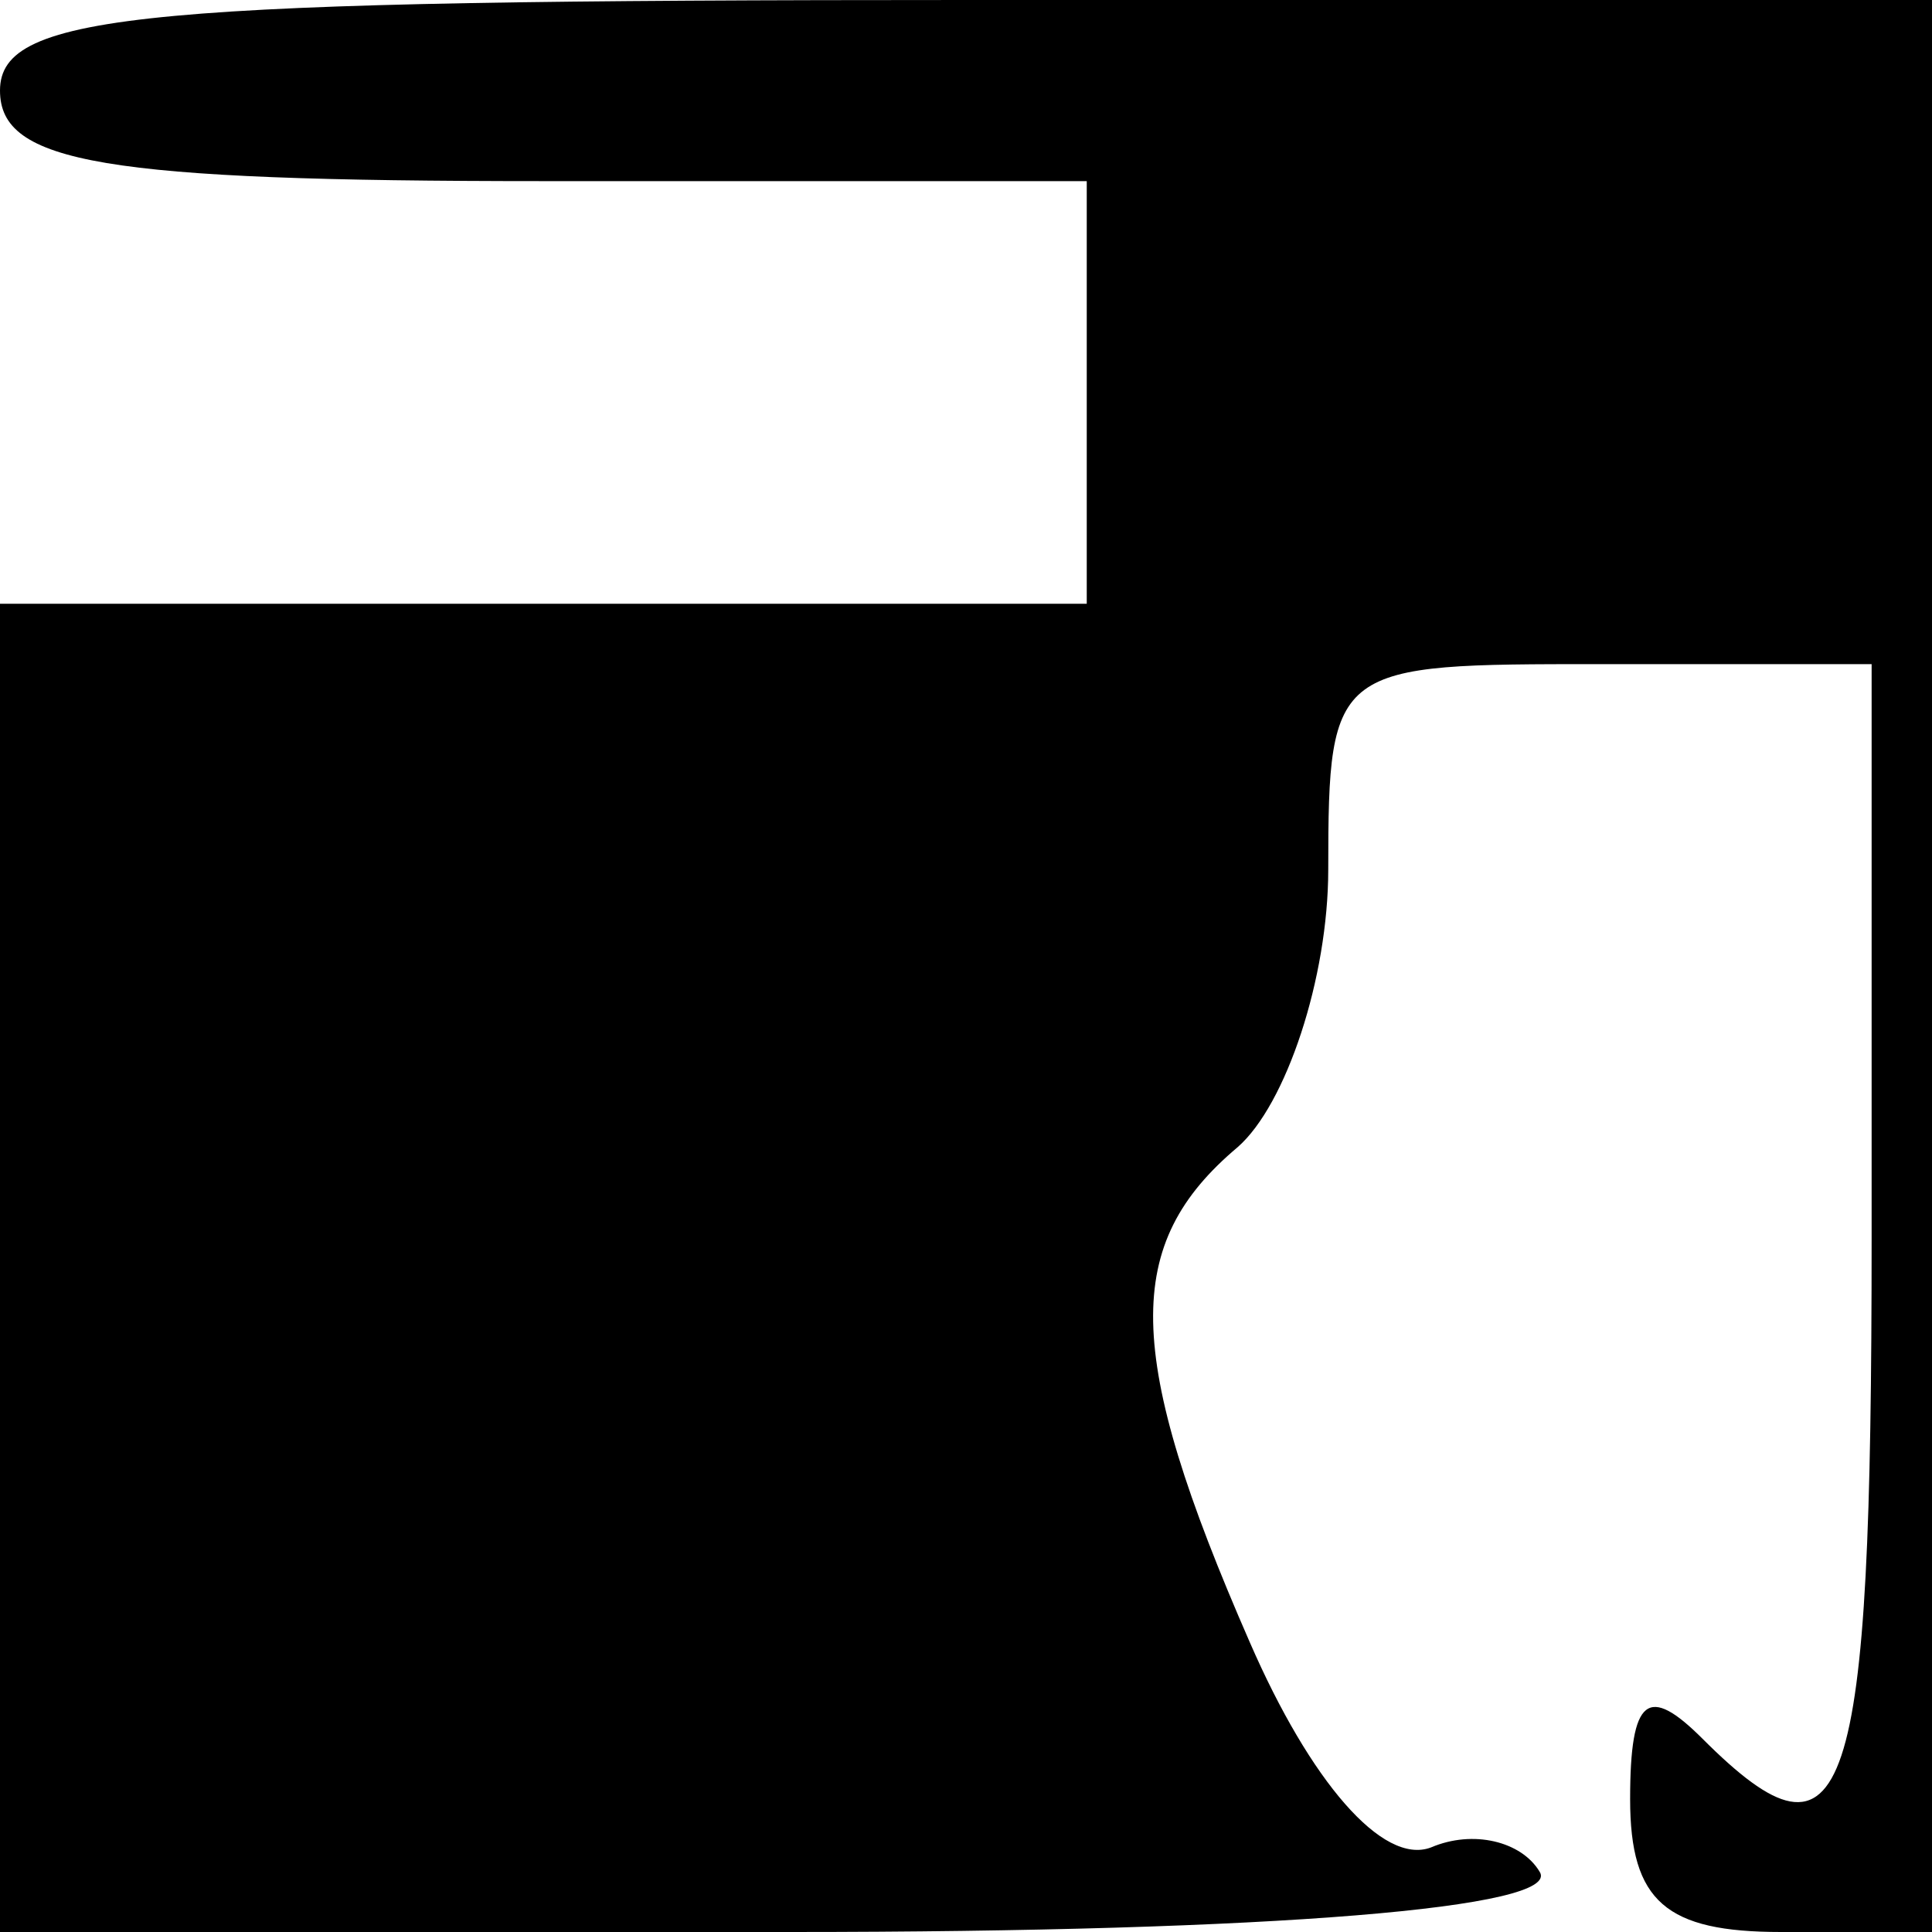 <?xml version="1.0" standalone="no"?>
<!DOCTYPE svg PUBLIC "-//W3C//DTD SVG 20010904//EN"
 "http://www.w3.org/TR/2001/REC-SVG-20010904/DTD/svg10.dtd">
<svg version="1.0" xmlns="http://www.w3.org/2000/svg"
 width="32pt" height="32pt" viewBox="0 0 32 32"
 preserveAspectRatio="xMidYMid meet">
<g transform="translate(0,32) scale(0.1,-0.1)"
fill="#000000" stroke="none">
<path fill="#000000" stroke="none" d="M0 305 c0 -12 17 -15 90 -15 l90 0 0
-35 0 -35 -90 0 -90 0 0 -110 0 -110 131 0 c80 0 128 4 124 10 -3 5 -11 7 -18
4 -8 -3 -20 11 -30 34 -21 48 -21 66 -2 82 8 7 15 28 15 46 0 34 1 34 45 34
l45 0 0 -95 c0 -94 -4 -107 -28 -83 -9 9 -12 7 -12 -10 0 -17 6 -22 25 -22
l25 0 0 160 0 160 -160 0 c-136 0 -160 -2 -160 -15z"/>
</g>
</svg>
